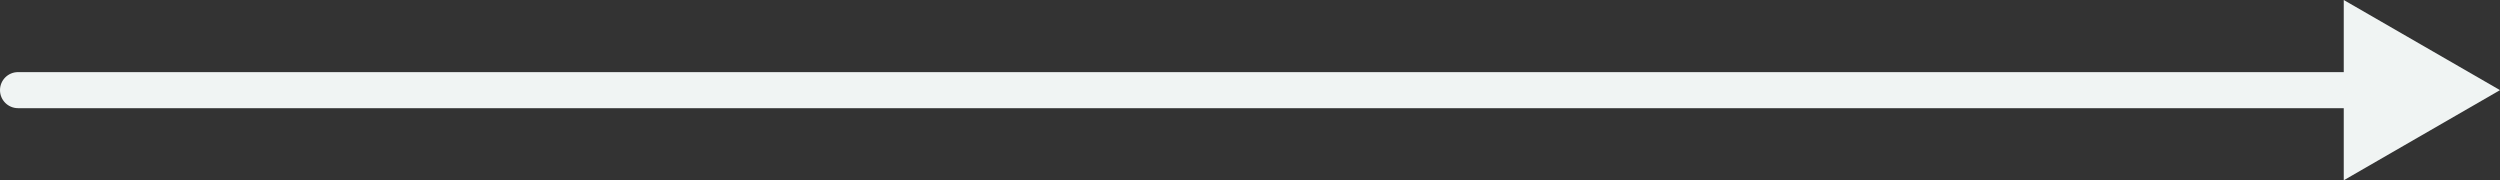 <svg
 xmlns="http://www.w3.org/2000/svg"
 xmlns:xlink="http://www.w3.org/1999/xlink"
 width="208px" height="15px">
<rect width="100%" height="100%" fill="#333333" stroke="none"/>
<path fill-rule="evenodd"  fill="rgb(240, 244, 243)"
 d="M1.500,6.000 L198.500,6.000 C199.328,6.000 200.000,6.671 200.000,7.500 C200.000,8.328 199.328,9.000 198.500,9.000 L1.500,9.000 C0.672,9.000 -0.000,8.328 -0.000,7.500 C-0.000,6.671 0.672,6.000 1.500,6.000 Z"/>
<path fill-rule="evenodd"  fill="rgb(240, 244, 243)"
 d="M195.000,14.999 L195.000,0.000 L208.000,7.499 L195.000,14.999 Z"/>
</svg>
